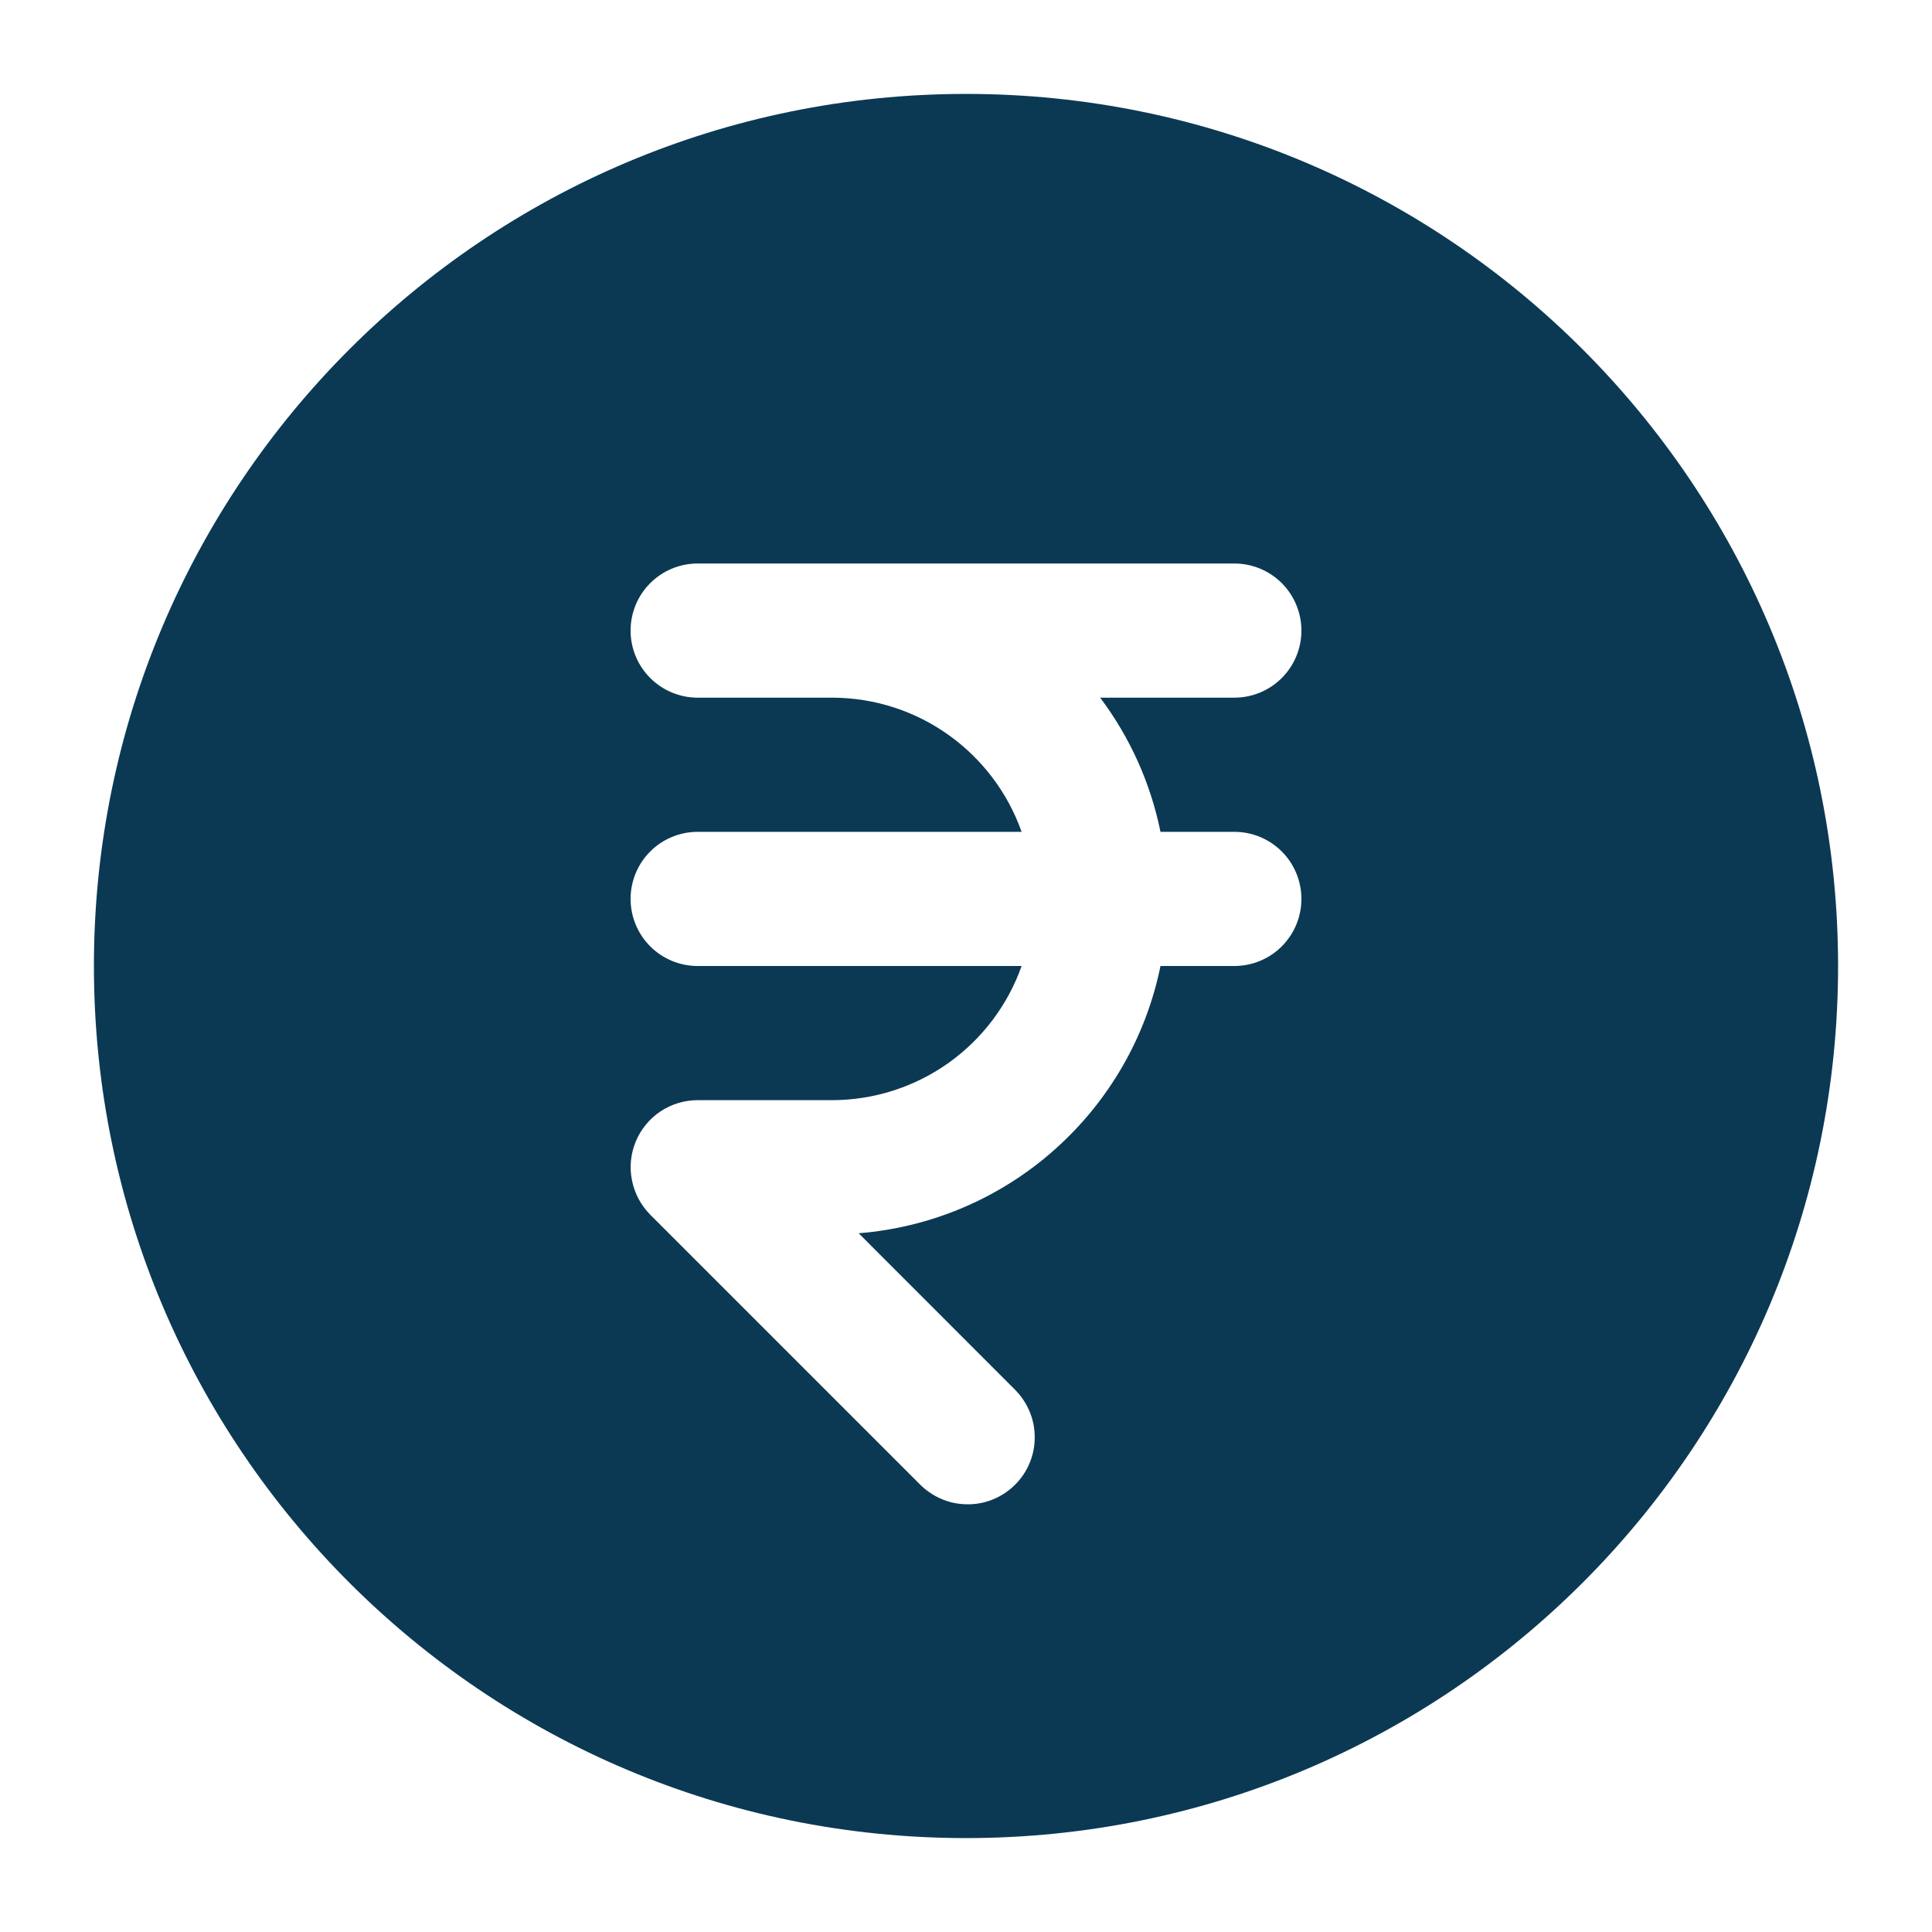 <svg xmlns="http://www.w3.org/2000/svg" width="18" height="18" viewBox="0 0 18 18" fill="none"><path fill-rule="evenodd" clip-rule="evenodd" d="M9 0.875C4.513 0.875 0.875 4.513 0.875 9C0.875 13.488 4.513 17.125 9 17.125C13.488 17.125 17.125 13.488 17.125 9C17.125 4.513 13.488 0.875 9 0.875ZM6.5 5.25C6.334 5.25 6.175 5.316 6.058 5.433C5.941 5.55 5.875 5.709 5.875 5.875C5.875 6.041 5.941 6.2 6.058 6.317C6.175 6.434 6.334 6.5 6.5 6.5H7.75C8.567 6.5 9.261 7.022 9.518 7.75H6.5C6.334 7.75 6.175 7.816 6.058 7.933C5.941 8.05 5.875 8.209 5.875 8.375C5.875 8.541 5.941 8.7 6.058 8.817C6.175 8.934 6.334 9 6.5 9H9.518C9.389 9.366 9.149 9.682 8.833 9.906C8.516 10.13 8.138 10.25 7.75 10.25H6.5C6.376 10.25 6.256 10.287 6.153 10.355C6.05 10.424 5.97 10.522 5.923 10.636C5.876 10.75 5.863 10.876 5.888 10.997C5.912 11.118 5.971 11.229 6.058 11.317L8.558 13.817C8.616 13.878 8.685 13.927 8.761 13.961C8.838 13.996 8.921 14.014 9.005 14.015C9.088 14.017 9.172 14.002 9.25 13.97C9.327 13.939 9.398 13.892 9.458 13.832C9.517 13.773 9.564 13.703 9.595 13.625C9.627 13.547 9.642 13.463 9.64 13.38C9.639 13.296 9.621 13.213 9.586 13.136C9.552 13.06 9.503 12.991 9.442 12.933L8 11.49C8.675 11.436 9.315 11.164 9.822 10.714C10.329 10.265 10.677 9.664 10.812 9H11.5C11.666 9 11.825 8.934 11.942 8.817C12.059 8.7 12.125 8.541 12.125 8.375C12.125 8.209 12.059 8.05 11.942 7.933C11.825 7.816 11.666 7.75 11.5 7.75H10.812C10.72 7.297 10.528 6.87 10.25 6.5H11.5C11.666 6.5 11.825 6.434 11.942 6.317C12.059 6.2 12.125 6.041 12.125 5.875C12.125 5.709 12.059 5.55 11.942 5.433C11.825 5.316 11.666 5.25 11.5 5.25H6.5Z" fill="#0B3954"></path></svg>